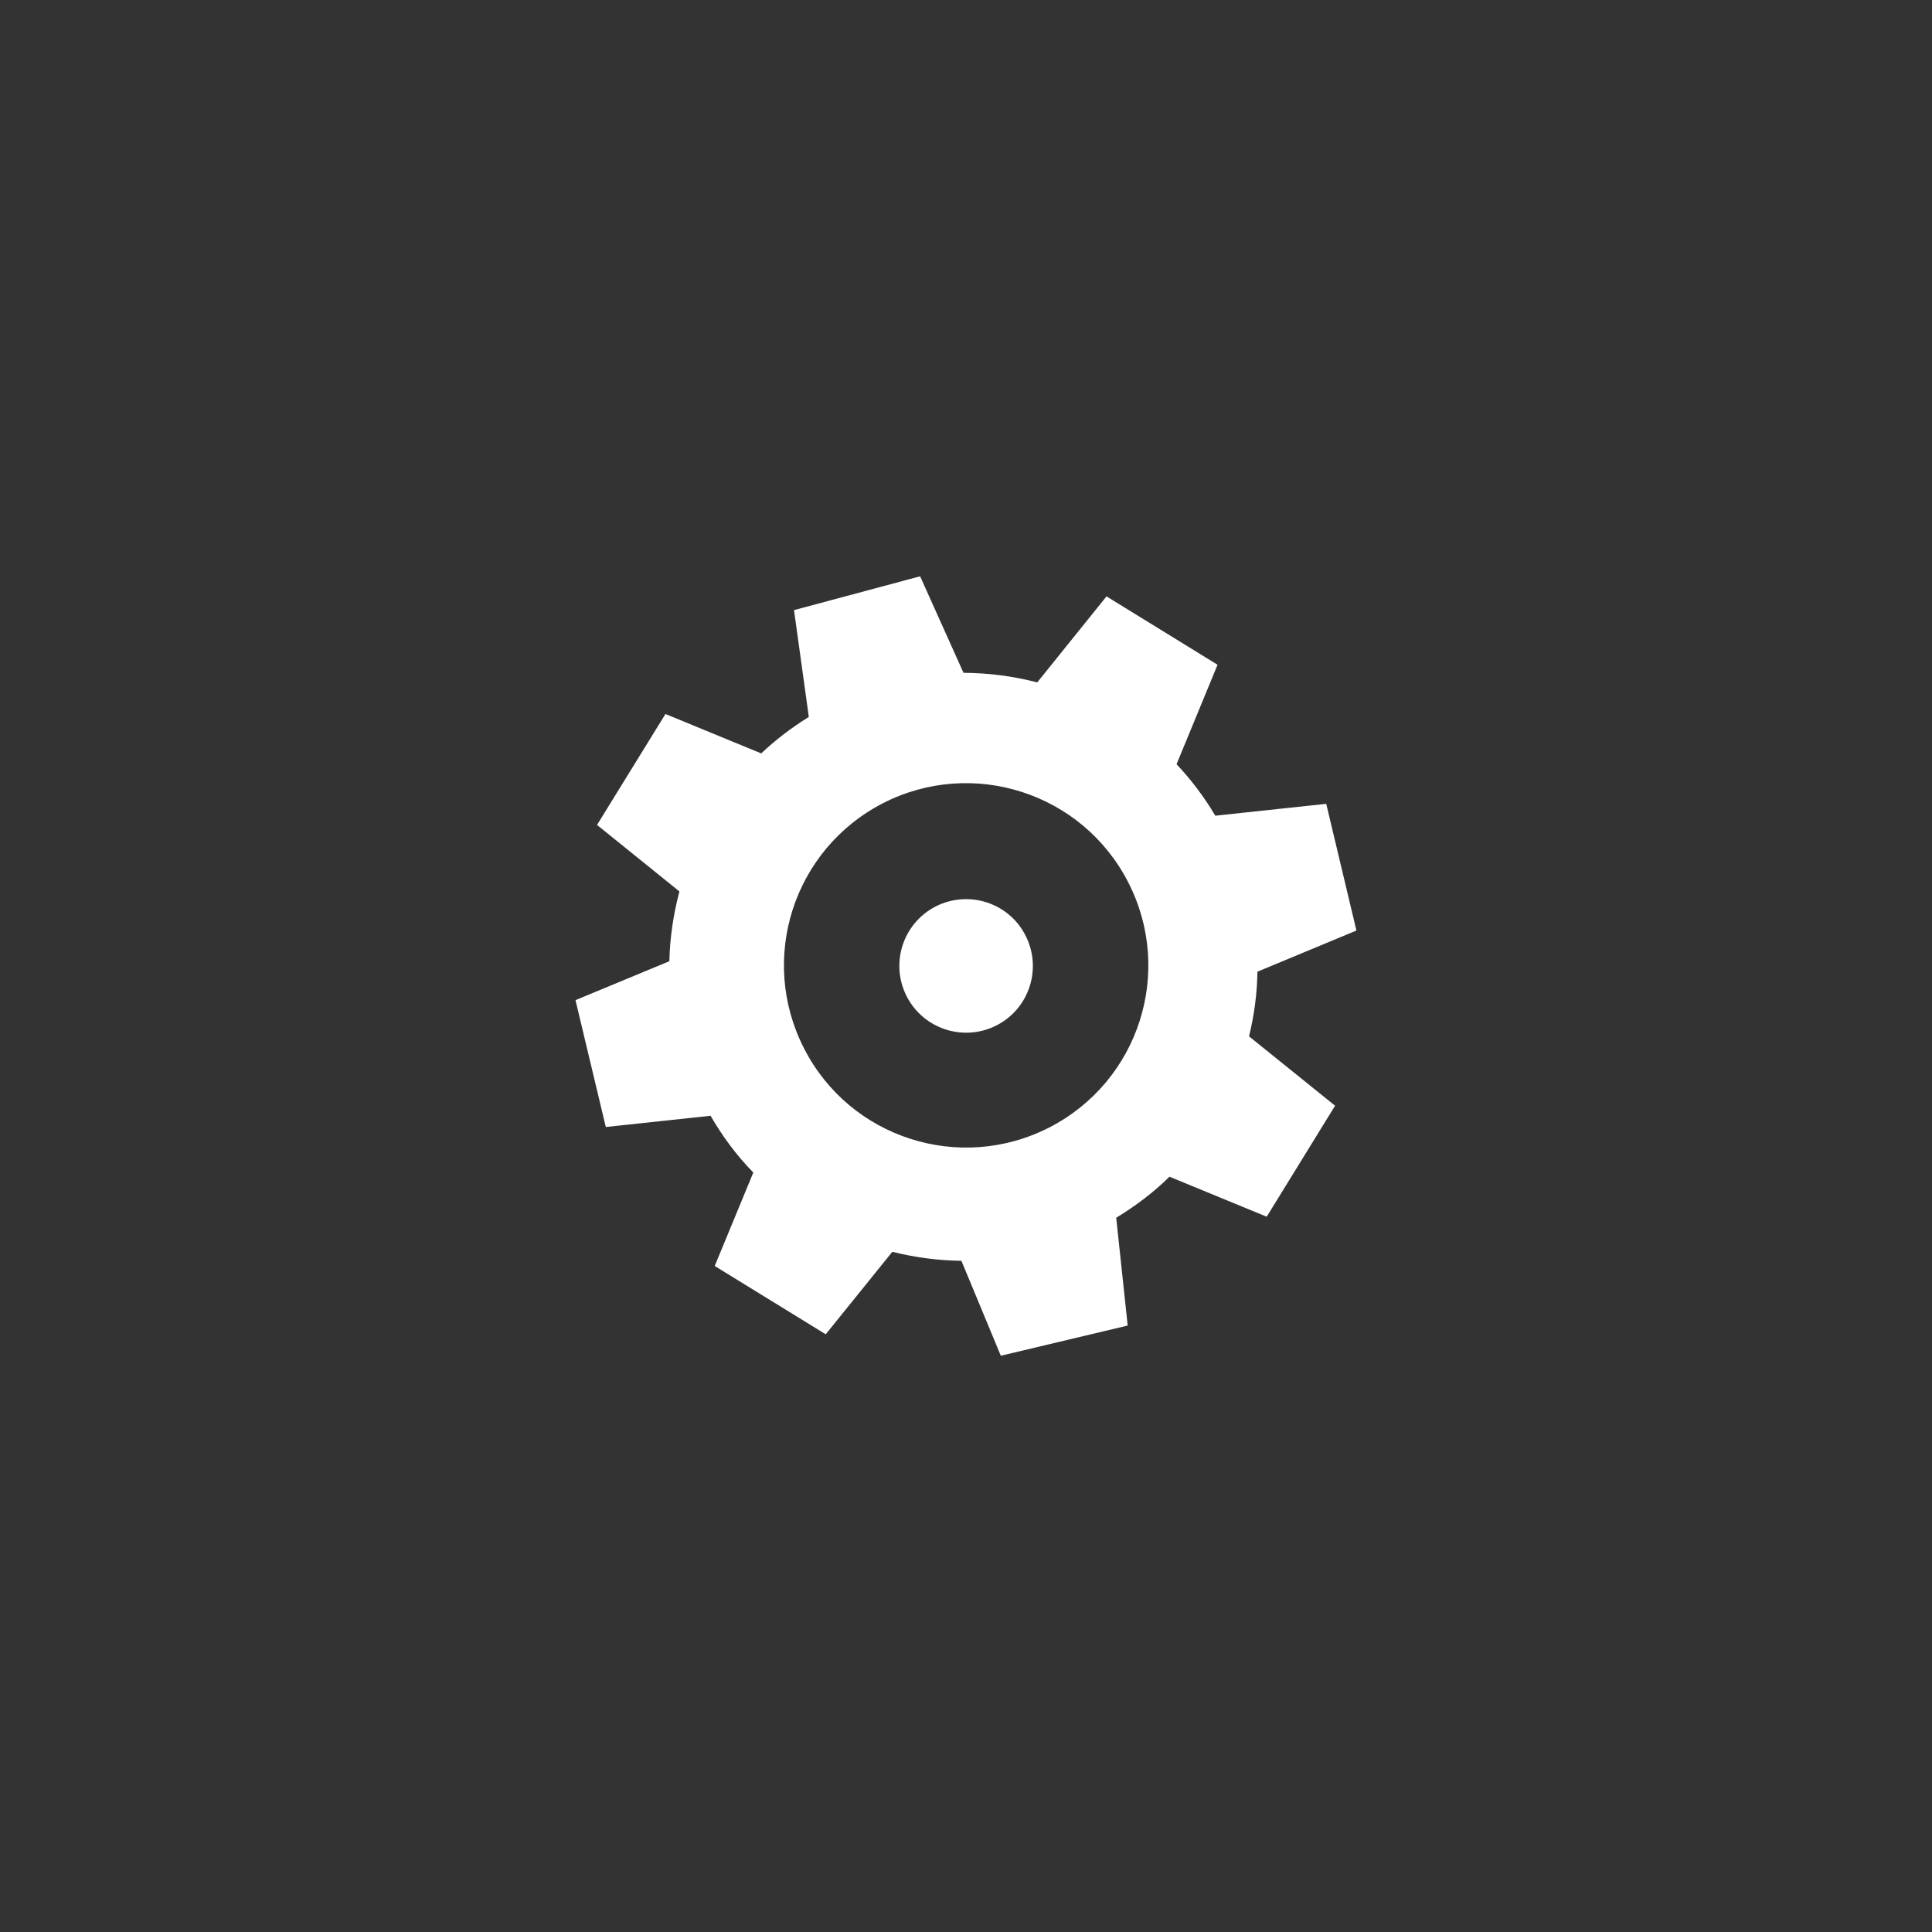 <?xml version="1.0" encoding="utf-8"?>
<!-- Generator: Adobe Illustrator 16.0.0, SVG Export Plug-In . SVG Version: 6.00 Build 0)  -->
<!DOCTYPE svg PUBLIC "-//W3C//DTD SVG 1.1//EN" "http://www.w3.org/Graphics/SVG/1.1/DTD/svg11.dtd">
<svg version="1.1" id="Layer_1" xmlns="http://www.w3.org/2000/svg" xmlns:xlink="http://www.w3.org/1999/xlink" x="0px" y="0px"
	 width="48px" height="48px" viewBox="0 0 48 48" enable-background="new 0 0 48 48" xml:space="preserve">
<rect x="0" y="0" width="48" height="48" fill="#333333" stroke="none"/>
<g>
	<path fill="#FFFFFF" d="M33.7,23.119l-0.75-3.148l-2.756,0.295c-0.278-0.469-0.601-0.896-0.963-1.279l1.019-2.471l-2.759-1.699
		l-1.721,2.137c-0.597-0.156-1.211-0.234-1.832-0.238l-1.078-2.398l-3.133,0.84l0.368,2.654c-0.433,0.268-0.829,0.572-1.183,0.906
		l-2.379-0.979l-1.7,2.756l2.047,1.652c-0.149,0.563-0.237,1.146-0.25,1.734l-2.332,0.967L15.051,28l2.603-0.279
		c0.301,0.521,0.653,0.994,1.062,1.41l-0.959,2.322l2.758,1.697l1.654-2.049c0.562,0.139,1.133,0.217,1.717,0.223l0.979,2.359
		l3.152-0.75l-0.285-2.678c0.487-0.297,0.937-0.637,1.323-1.02l2.416,0.994l1.699-2.758l-2.138-1.723
		c0.129-0.525,0.201-1.064,0.209-1.607L33.7,23.119z M26.069,28.012c-2.224,1.139-4.955,0.264-6.092-1.963
		c-1.142-2.227-0.263-4.951,1.961-6.094c2.225-1.139,4.953-0.258,6.092,1.965C29.172,24.145,28.295,26.869,26.069,28.012"/>
	<path fill="#FFFFFF" d="M25.478,23.242c0.418,0.814,0.097,1.816-0.717,2.232c-0.814,0.418-1.816,0.096-2.234-0.719
		c-0.418-0.818-0.096-1.813,0.718-2.234C24.063,22.105,25.065,22.426,25.478,23.242"/>
</g>
</svg>
